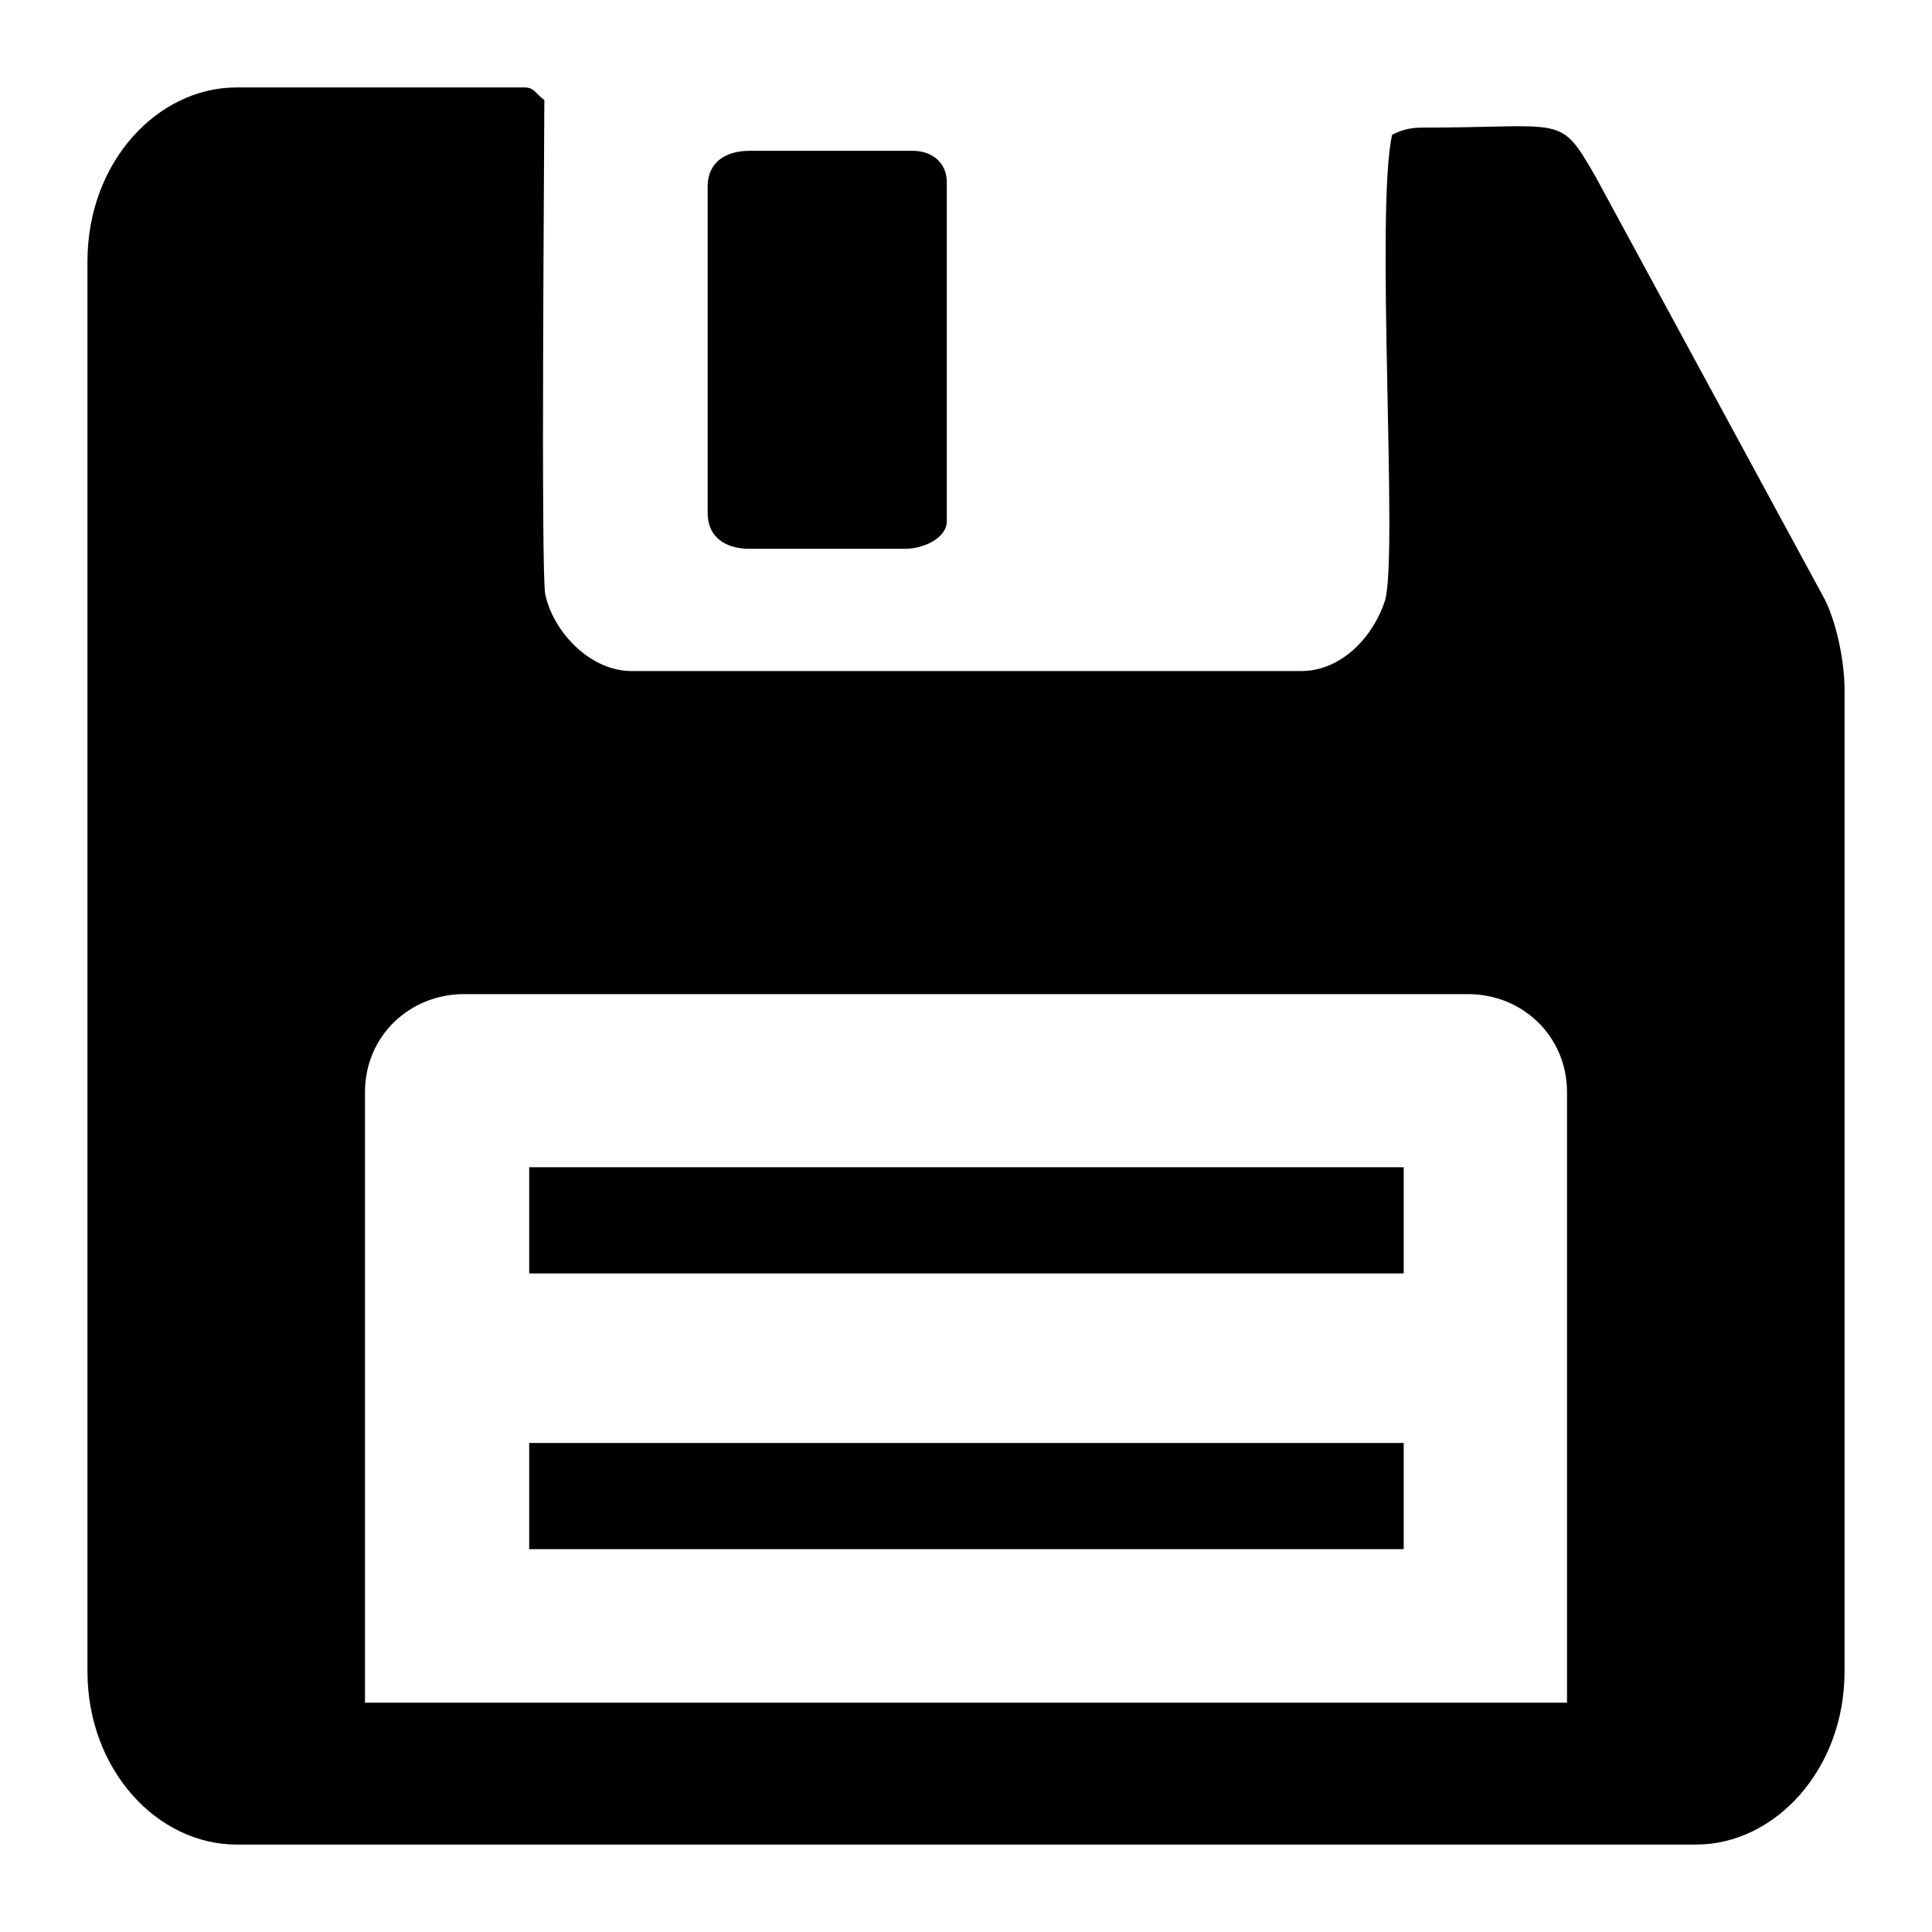 <?xml version="1.0" encoding="UTF-8"?>
<!DOCTYPE svg PUBLIC "-//W3C//DTD SVG 1.1//EN" "http://www.w3.org/Graphics/SVG/1.1/DTD/svg11.dtd">
<!-- Creator: CorelDRAW X7 -->
<svg xmlns="http://www.w3.org/2000/svg" xml:space="preserve" width="2.165in" height="2.165in" version="1.1" style="shape-rendering:geometricPrecision; text-rendering:geometricPrecision; image-rendering:optimizeQuality; fill-rule:evenodd; clip-rule:evenodd"
viewBox="0 0 2165 2165"
 xmlns:xlink="http://www.w3.org/1999/xlink">
 <defs>
  <style type="text/css">
   <![CDATA[
    .fil0 {fill:black}
   ]]>
  </style>
 </defs>
 <g id="Layer_x0020_1">
  <path class="fil0" d="M409 1224c0,-64 51,-110 111,-110l1125 0c61,0 111,47 111,110l0 684 -1347 0 0 -684zm-311 -931l0 1580c0,110 78,194 167,194l1636 0c87,0 166,-83 166,-194l0 -1099c0,-36 -10,-78 -22,-102l-257 -474c-41,-71 -33,-55 -194,-55 -15,0 -24,3 -34,8 -19,85 7,473 -8,522 -12,38 -47,79 -94,79l-750 0c-47,0 -88,-44 -97,-86 -5,-25 -1,-504 -1,-554 -9,-6 -11,-14 -22,-14l-323 0c-88,0 -167,83 -167,195zm695 -84l0 366c0,27 20,40 47,40l174 0c21,0 47,-12 47,-31l0 -380c0,-22 -17,-35 -38,-35l-183 0c-27,0 -47,13 -47,40zm-200 1218l980 0 0 -119 -980 0 0 119zm0 309l980 0 0 -119 -980 0 0 119z"/>
 </g>
</svg>
